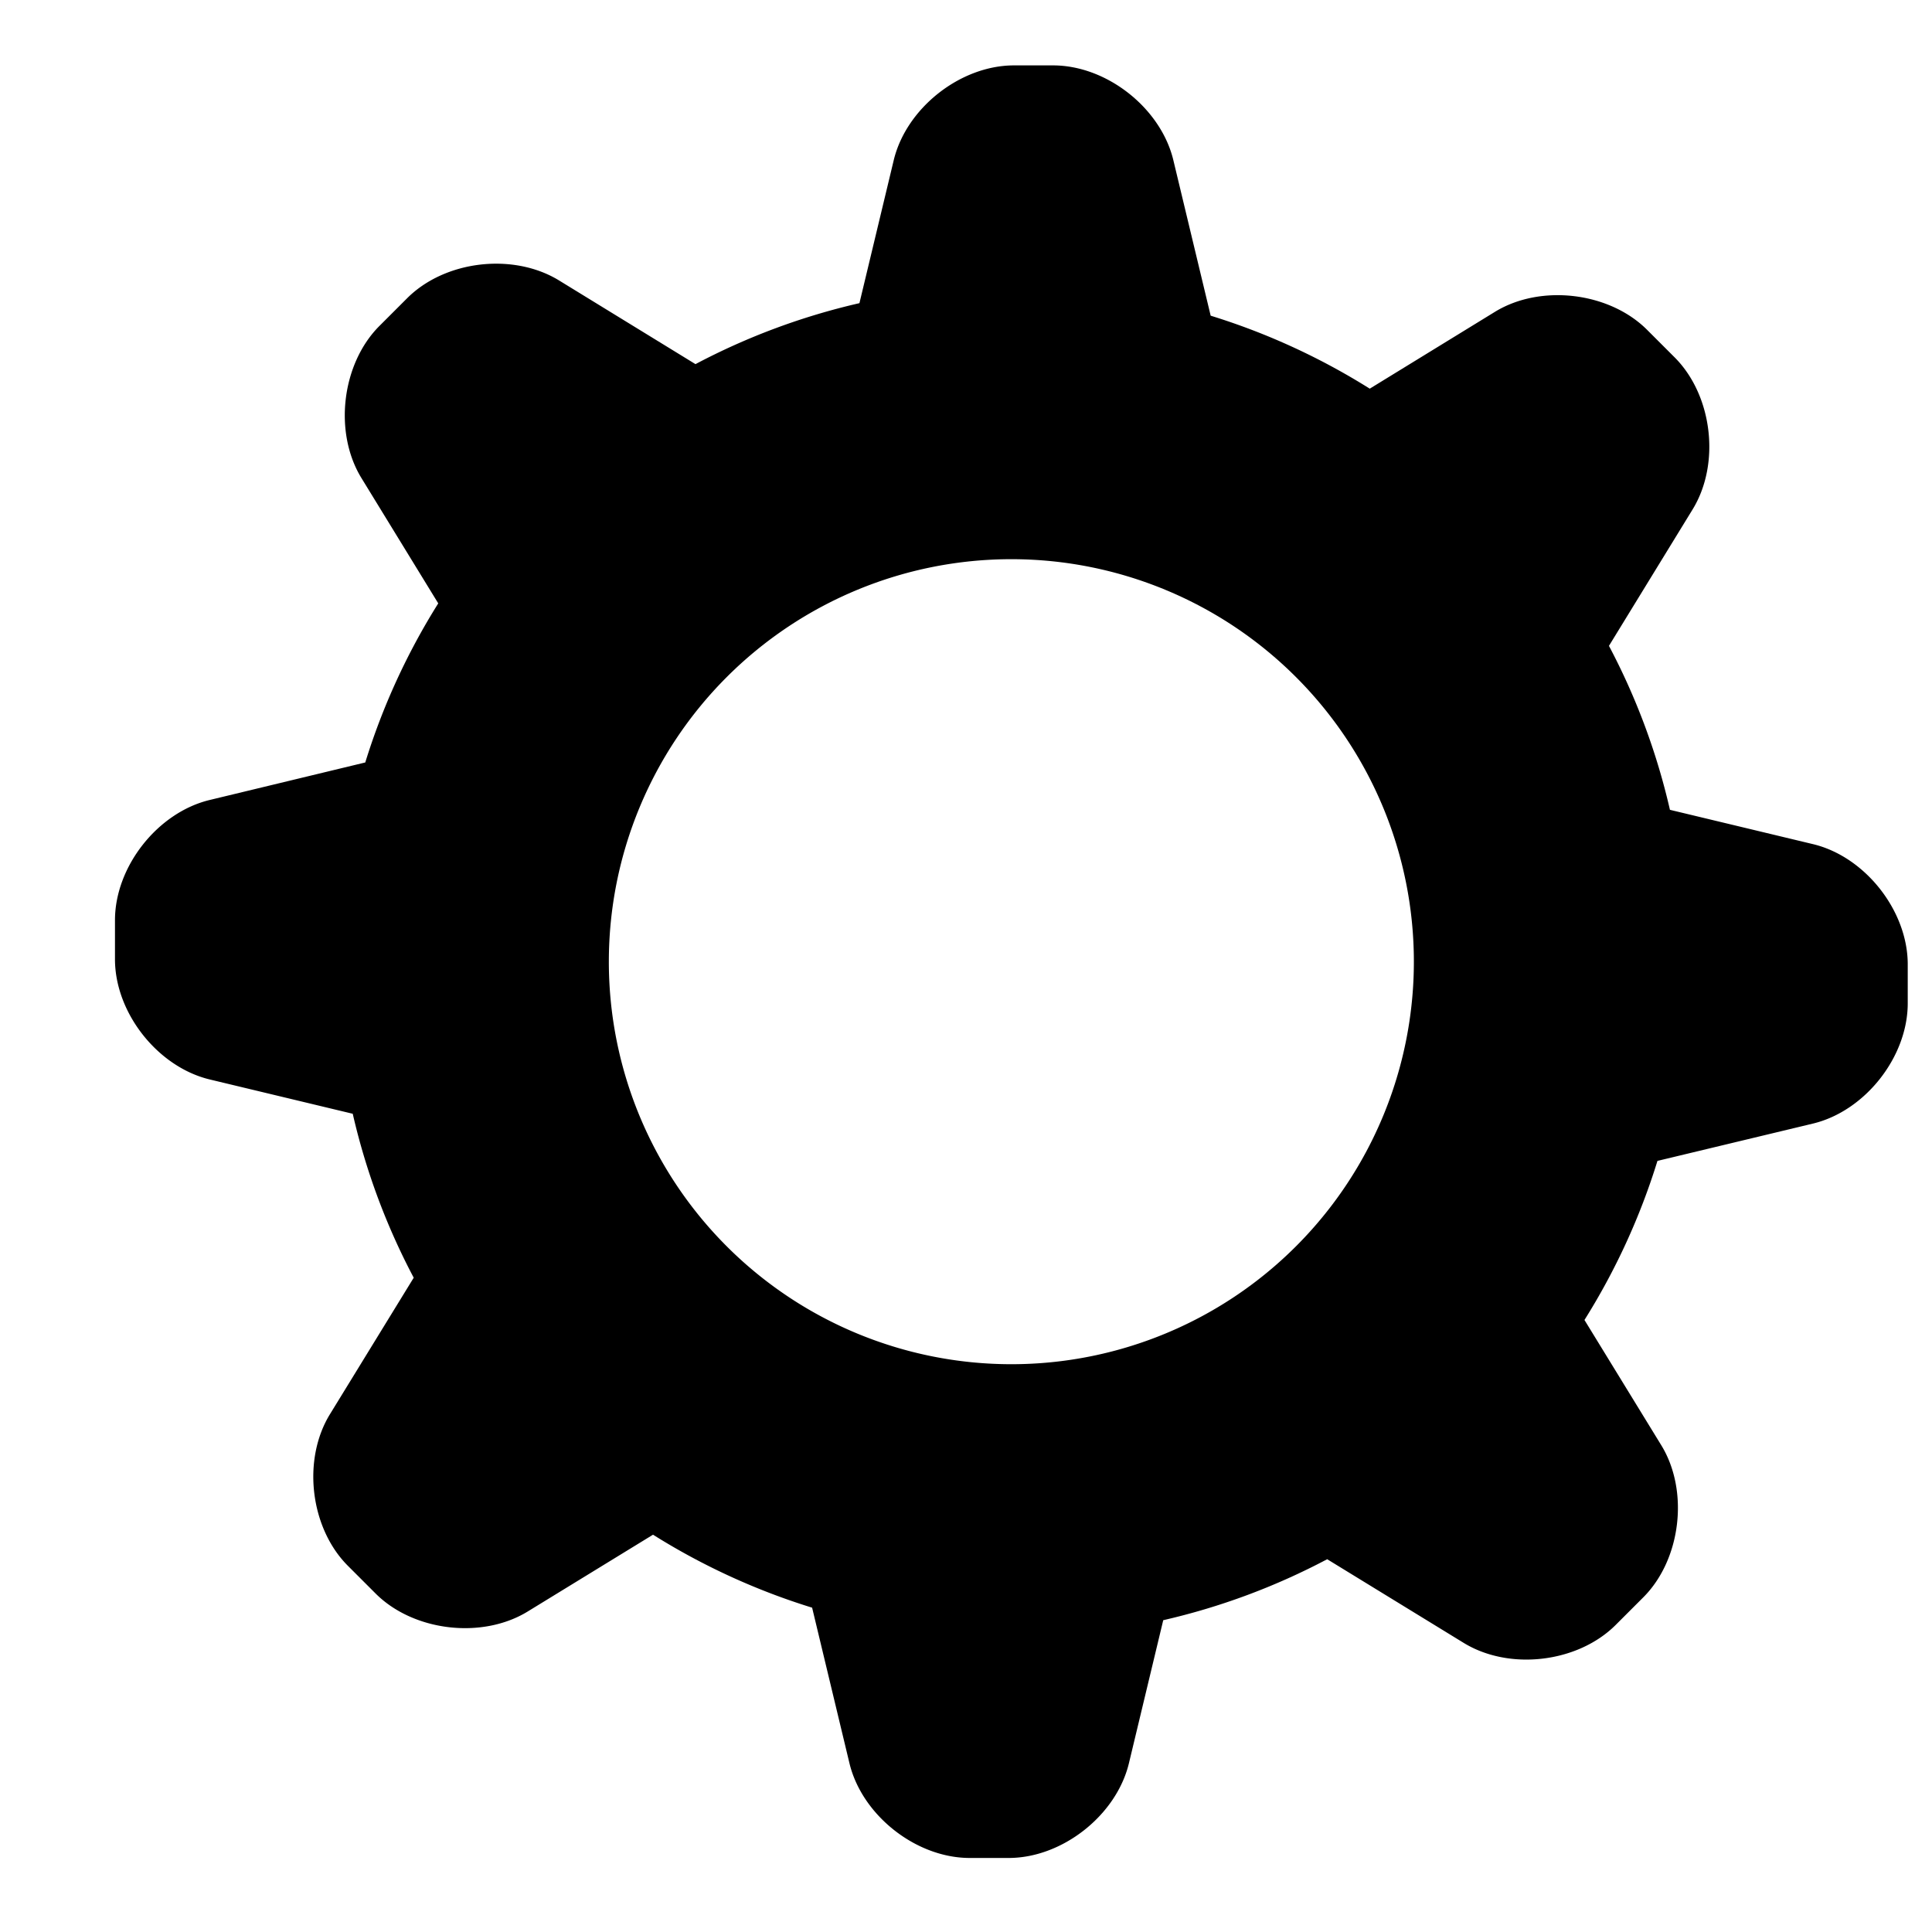 <svg xmlns="http://www.w3.org/2000/svg" viewBox="0 0 512 512">
  <title>circus-db-icons</title>
  <path d="M480.44,223.7l-37.89-9.09a177.86,177.86,0,0,0-16.16-43.45L448.56,135c7.43-12.12,5.28-30.25-4.77-40.3l-7.3-7.3c-10-10-28.18-12.19-40.3-4.77L363,103a178.19,178.19,0,0,0-42.16-19.34l-9.89-41.21c-3.32-13.82-17.66-25.12-31.87-25.12H268.72c-14.21,0-28.55,11.31-31.87,25.12l-9.09,37.89a177.86,177.86,0,0,0-43.45,16.16L148.14,74.31C136,66.89,117.89,69,107.85,79.08l-7.3,7.3c-10,10-12.19,28.18-4.77,40.3l20.36,33.22A178.18,178.18,0,0,0,96.8,202.06L55.59,212c-13.82,3.32-25.12,17.66-25.12,31.87v10.33c0,14.21,11.31,28.55,25.12,31.87l37.89,9.09a177.86,177.86,0,0,0,16.16,43.45L87.47,374.73C80,386.85,82.19,405,92.24,415l7.3,7.3c10,10,28.18,12.19,40.3,4.77l33.22-20.36a178.19,178.19,0,0,0,42.16,19.34l9.89,41.21c3.32,13.82,17.66,25.12,31.87,25.12h10.33c14.21,0,28.55-11.31,31.87-25.12l9.09-37.89a177.85,177.85,0,0,0,43.45-16.16l36.17,22.17c12.12,7.43,30.25,5.28,40.3-4.77l7.3-7.3c10-10,12.19-28.18,4.77-40.3L419.9,349.81a178.19,178.19,0,0,0,19.34-42.16l41.21-9.89c13.82-3.32,25.12-17.66,25.12-31.87V255.56C505.57,241.35,494.26,227,480.44,223.7ZM268,361.53A106.67,106.67,0,1,1,374.69,254.86,106.67,106.67,0,0,1,268,361.53Z"/>
</svg>
